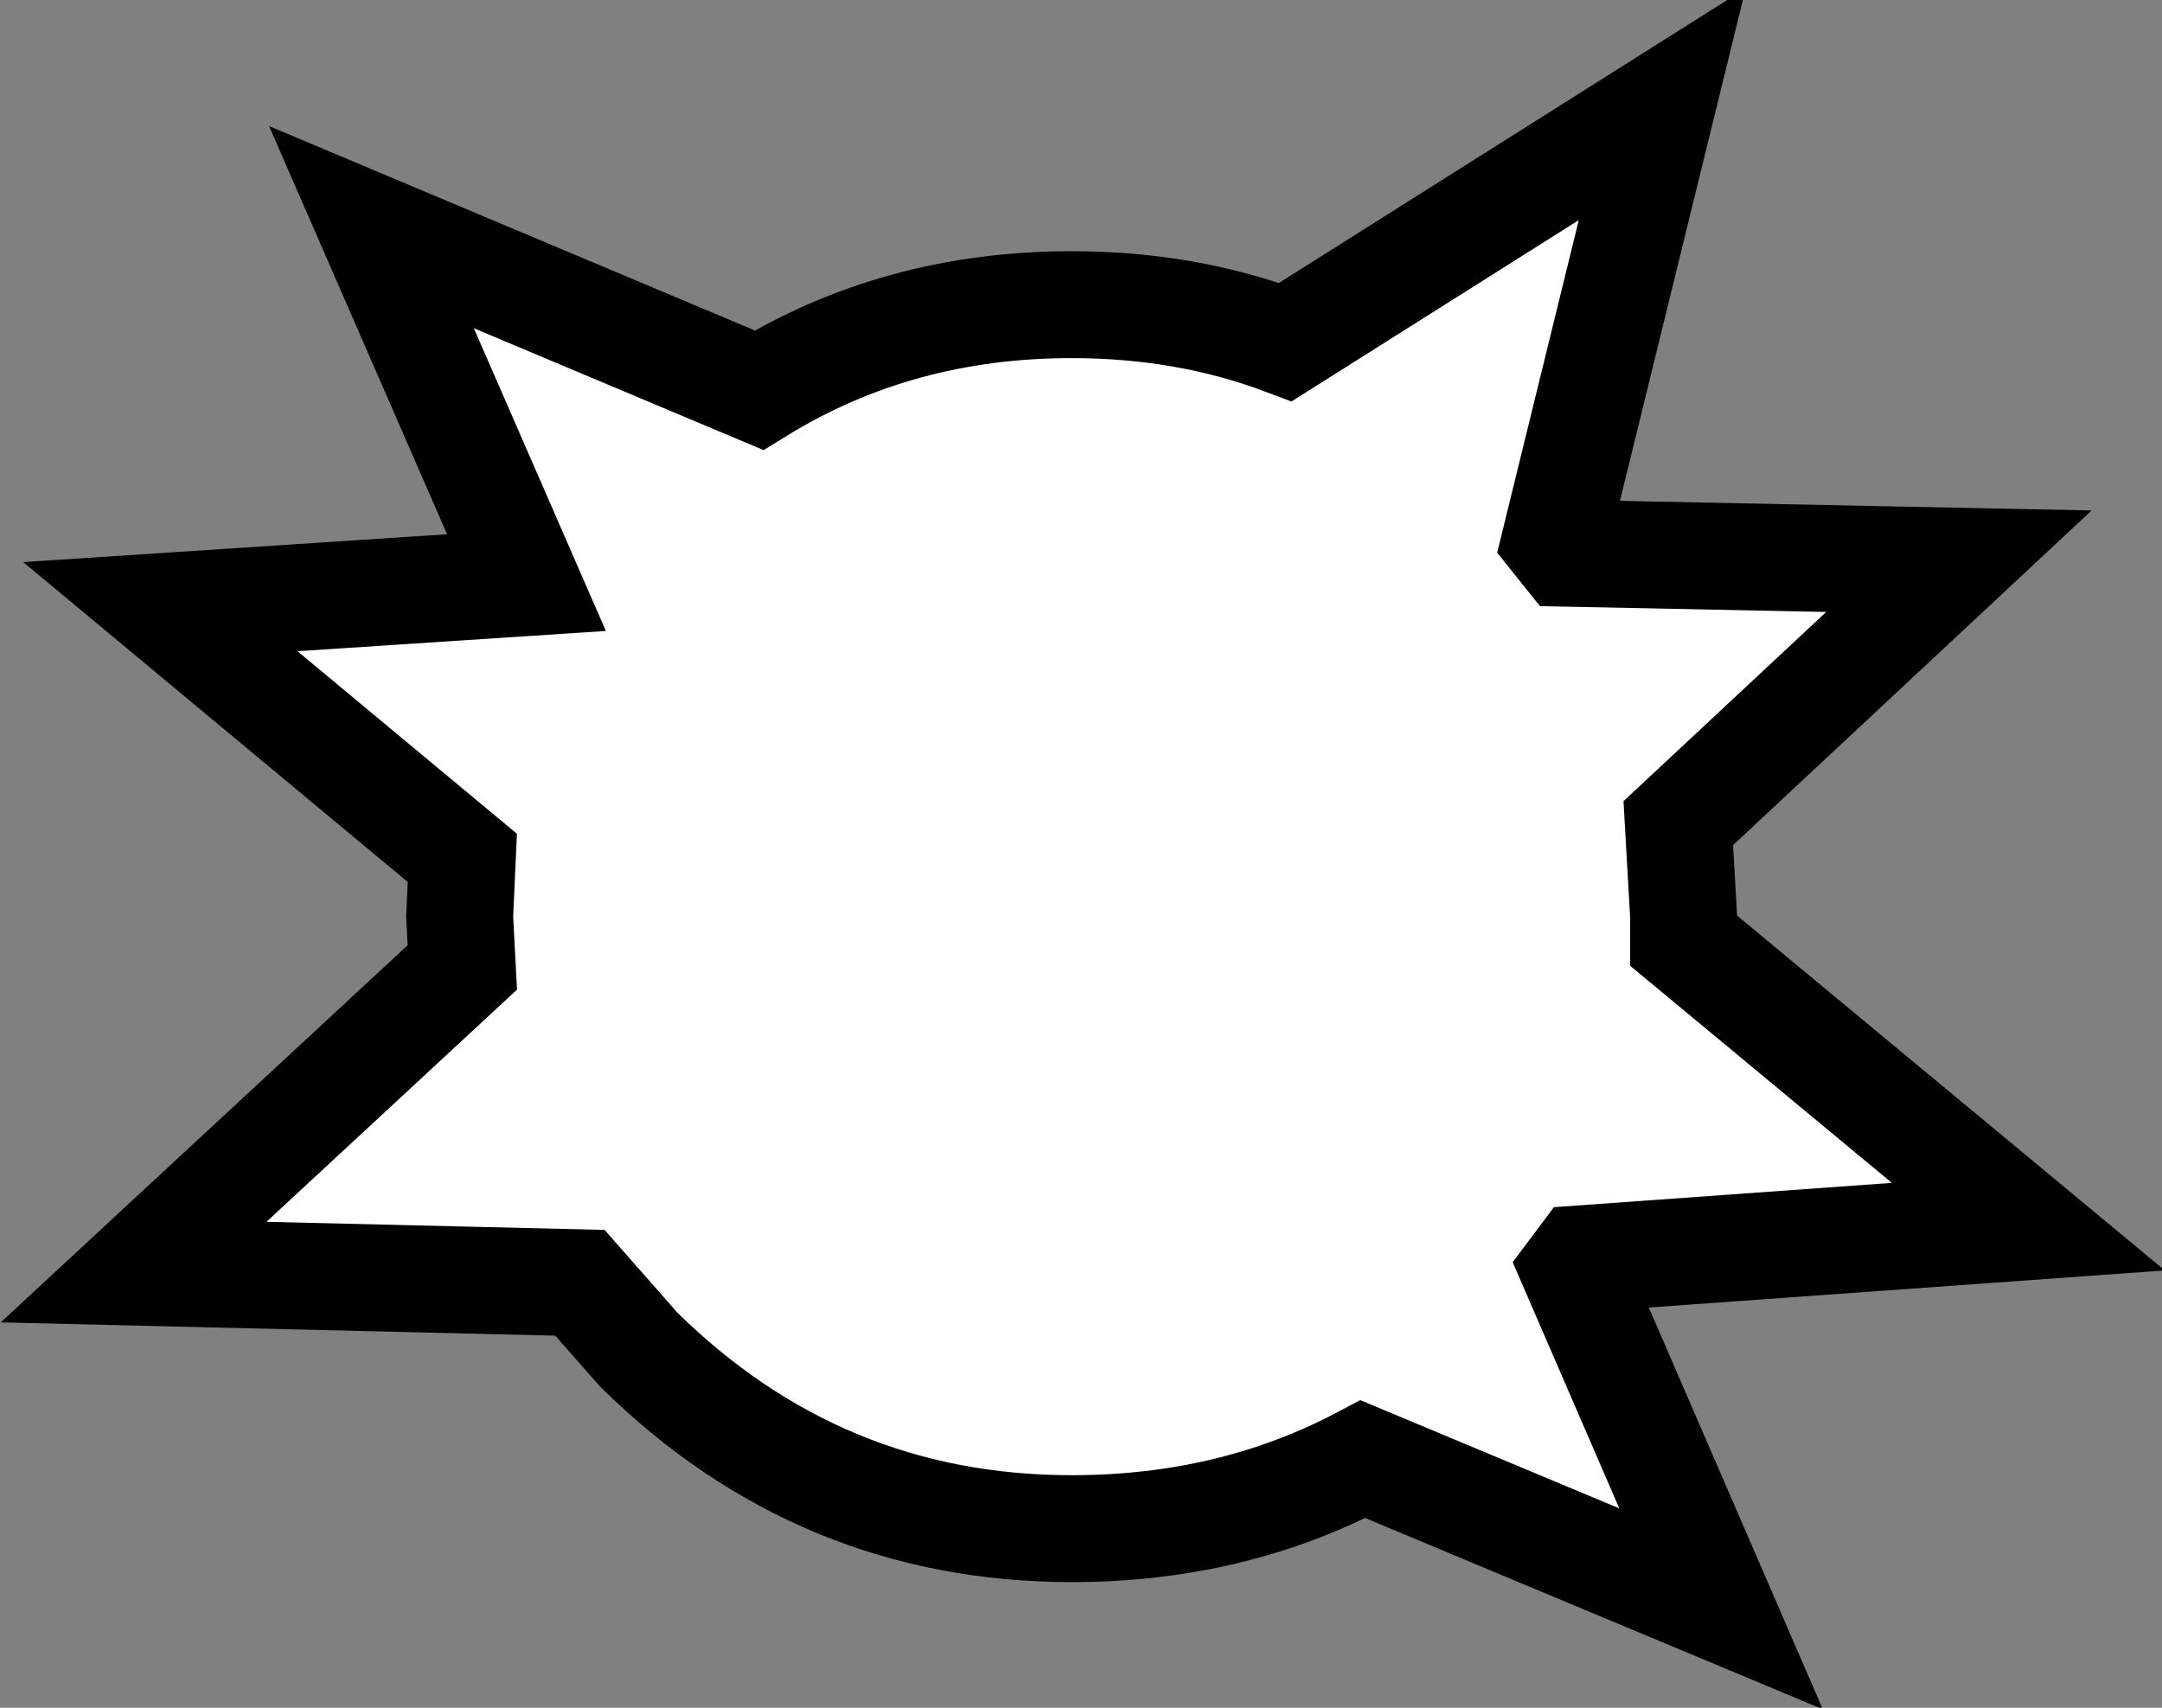 <?xml version="1.0" encoding="UTF-8" standalone="no"?>
<svg xmlns:xlink="http://www.w3.org/1999/xlink" height="31.95px" width="40.45px" xmlns="http://www.w3.org/2000/svg">
  <rect width="100%" height="100%" fill="#808080" stroke="none"/>
  <g transform="matrix(1.0, 0.0, 0.0, 1.0, 20.2, 17.45)">
    <path d="M9.1 -7.1 L16.45 -6.95 11.2 -2.05 11.3 -0.3 11.3 0.15 17.75 5.5 9.4 6.1 9.25 6.3 12.0 12.65 5.3 9.85 Q2.85 11.15 -0.15 11.15 -4.85 11.15 -8.25 7.8 L-9.35 6.55 -17.7 6.35 -11.55 0.65 -11.6 -0.3 -11.55 -1.4 -17.2 -6.1 -10.35 -6.55 -13.25 -13.2 -6.0 -10.15 Q-3.4 -11.75 -0.15 -11.75 2.0 -11.75 3.85 -11.05 L10.9 -15.5 8.9 -7.35 9.1 -7.1" fill="#ffffff" fill-rule="evenodd" stroke="none"/>
    <path d="M9.1 -7.1 L16.45 -6.95 11.2 -2.05 11.3 -0.3 11.3 0.15 17.75 5.5 9.4 6.1 9.25 6.3 12.0 12.65 5.3 9.85 Q2.85 11.15 -0.15 11.15 -4.85 11.15 -8.25 7.8 L-9.35 6.55 -17.7 6.35 -11.55 0.65 -11.6 -0.3 -11.55 -1.4 -17.2 -6.1 -10.35 -6.55 -13.25 -13.2 -6.0 -10.15 Q-3.4 -11.75 -0.15 -11.75 2.0 -11.75 3.85 -11.05 L10.9 -15.5 8.9 -7.35 9.1 -7.1 Z" fill="none" stroke="#000000" stroke-linecap="round" stroke-linejoin="miter" stroke-miterlimit="3.0" stroke-width="2.0"/>
  </g>
</svg>
